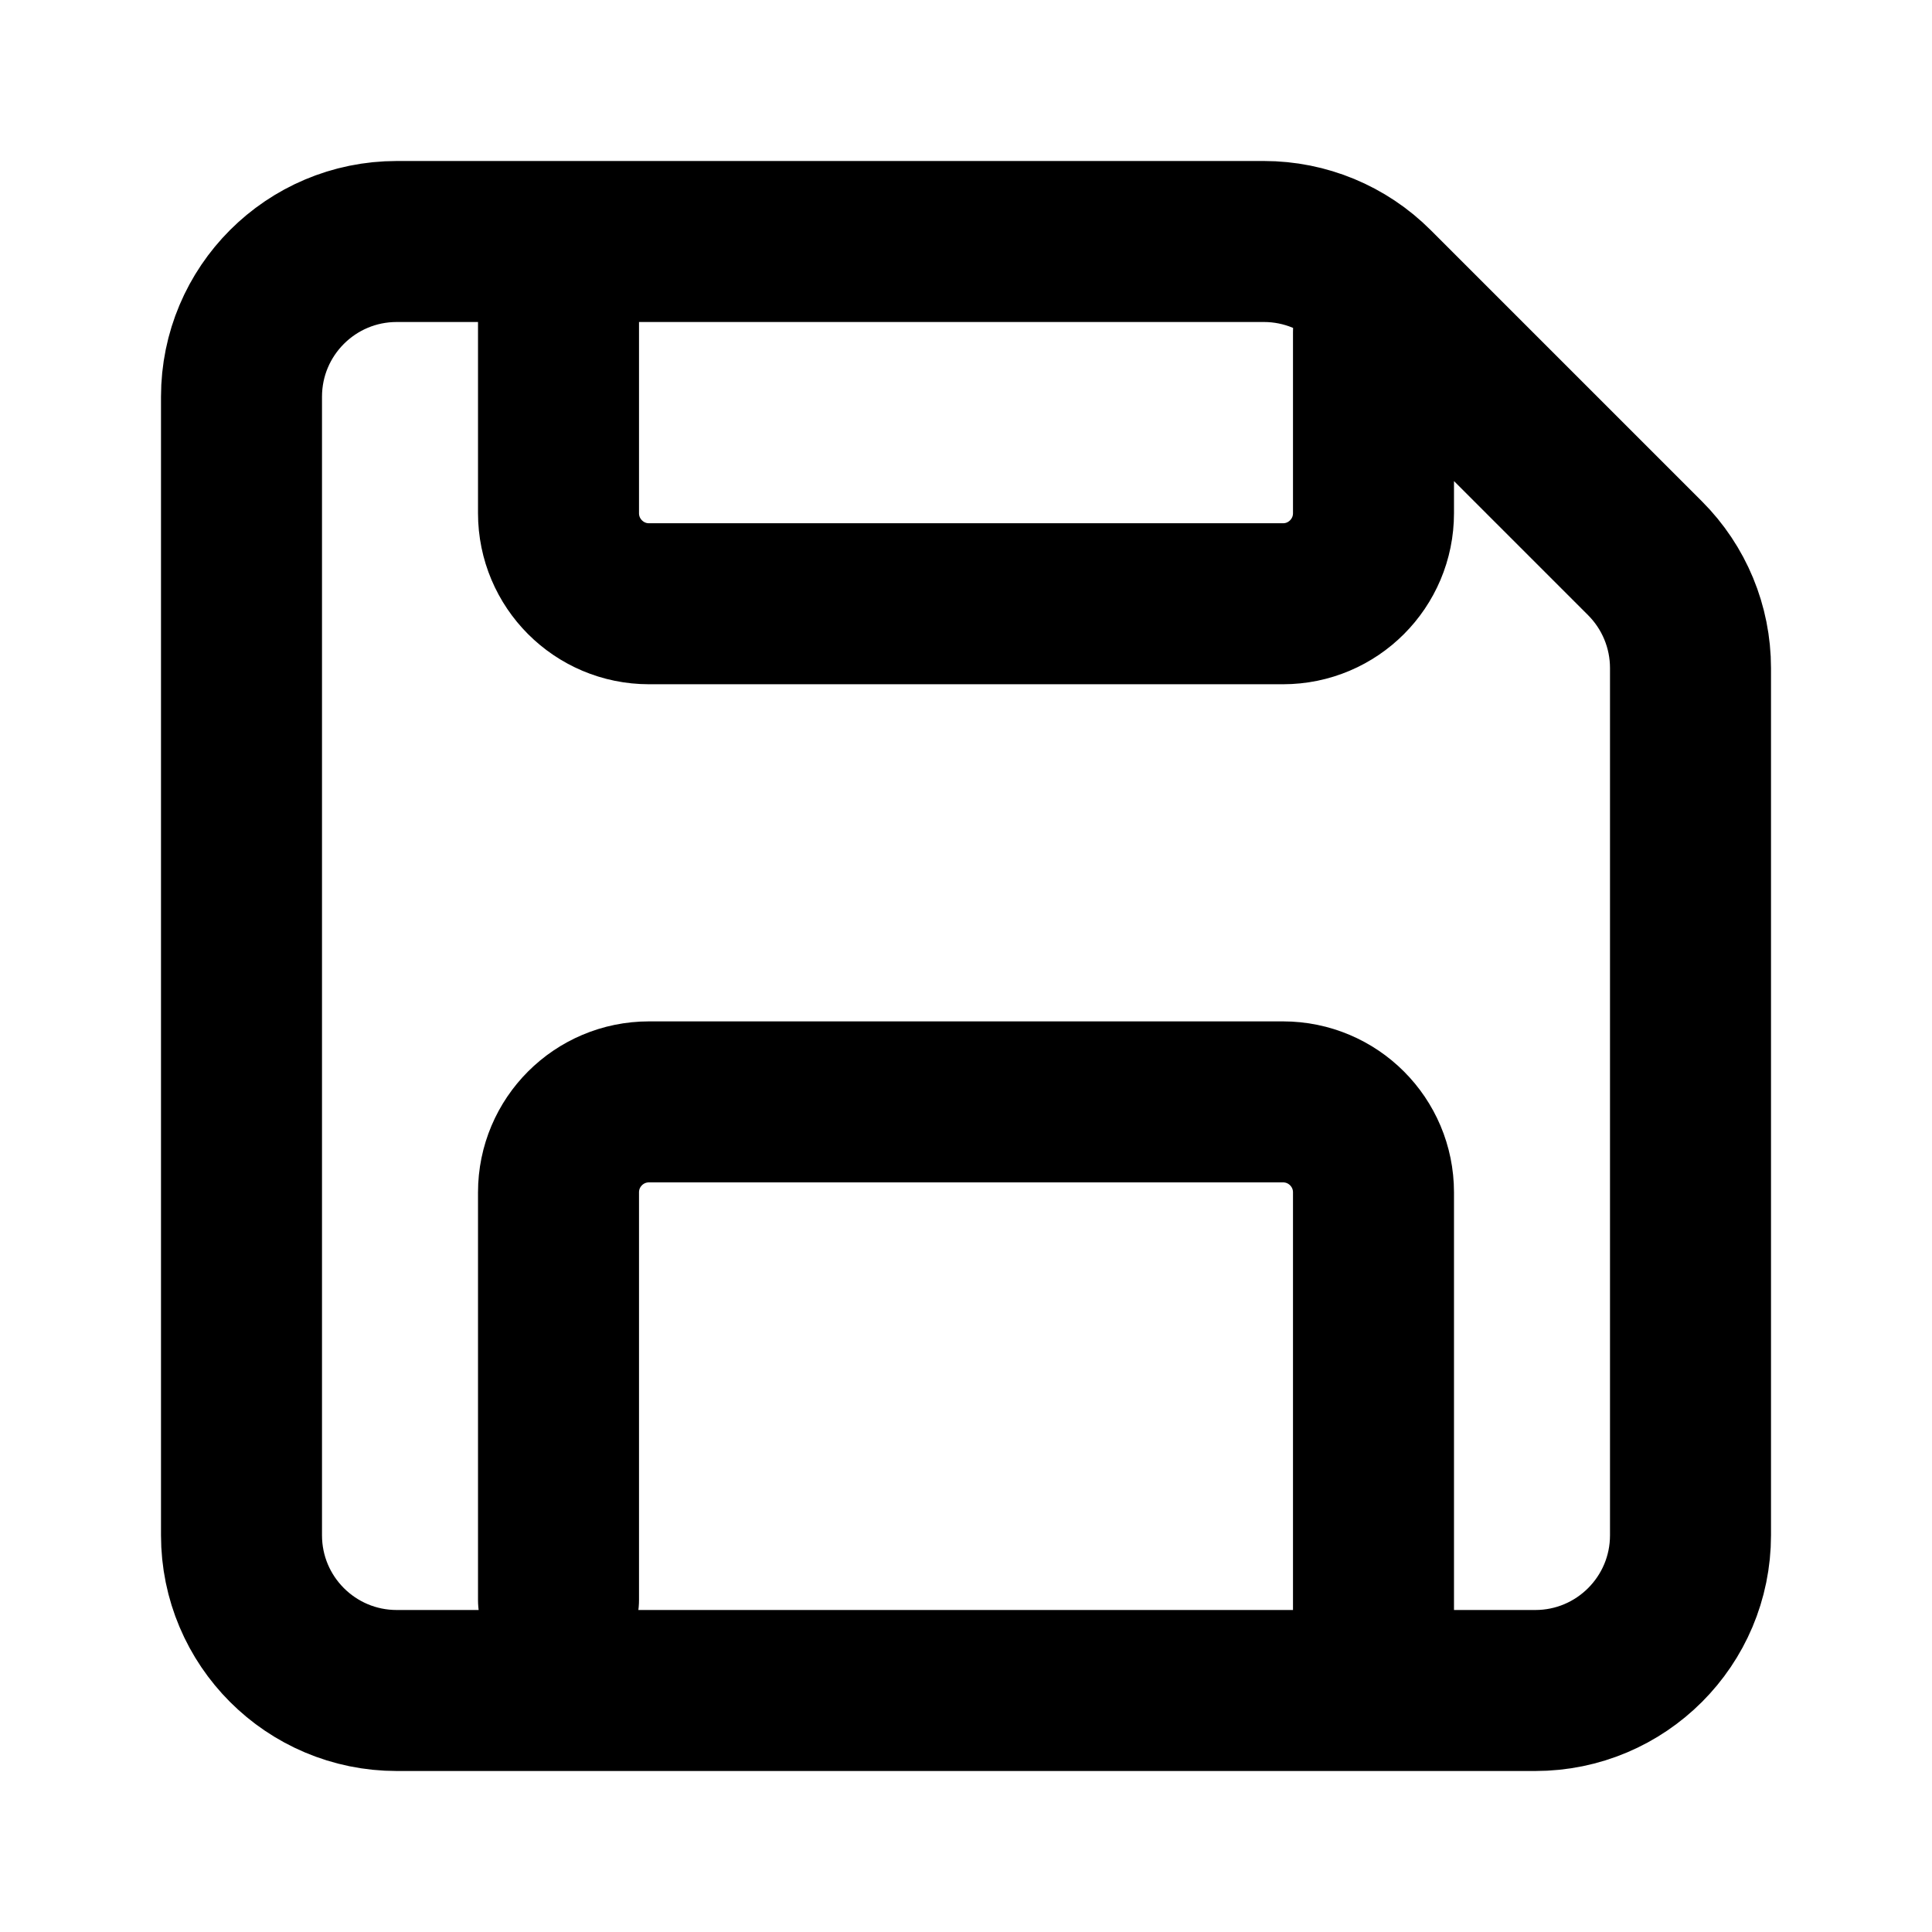 <svg width="24" height="24" viewBox="0 0 24 24" fill="none" xmlns="http://www.w3.org/2000/svg">
<path d="M6.938 19.875V14.812C6.938 14.191 7.441 13.688 8.062 13.688H15.938C16.559 13.688 17.062 14.191 17.062 14.812V20.438M17.062 4.125V6.375C17.062 6.996 16.559 7.5 15.938 7.5L8.062 7.5C7.441 7.5 6.938 6.996 6.938 6.375L6.938 3M20.435 6.935L17.065 3.565C16.703 3.203 16.213 3 15.701 3H4.929C3.863 3 3 3.863 3 4.929V19.071C3 20.137 3.863 21 4.929 21H19.071C20.137 21 21 20.137 21 19.071V8.299C21 7.787 20.797 7.297 20.435 6.935Z" stroke="black" stroke-width="2" stroke-linecap="round"/>
</svg>
